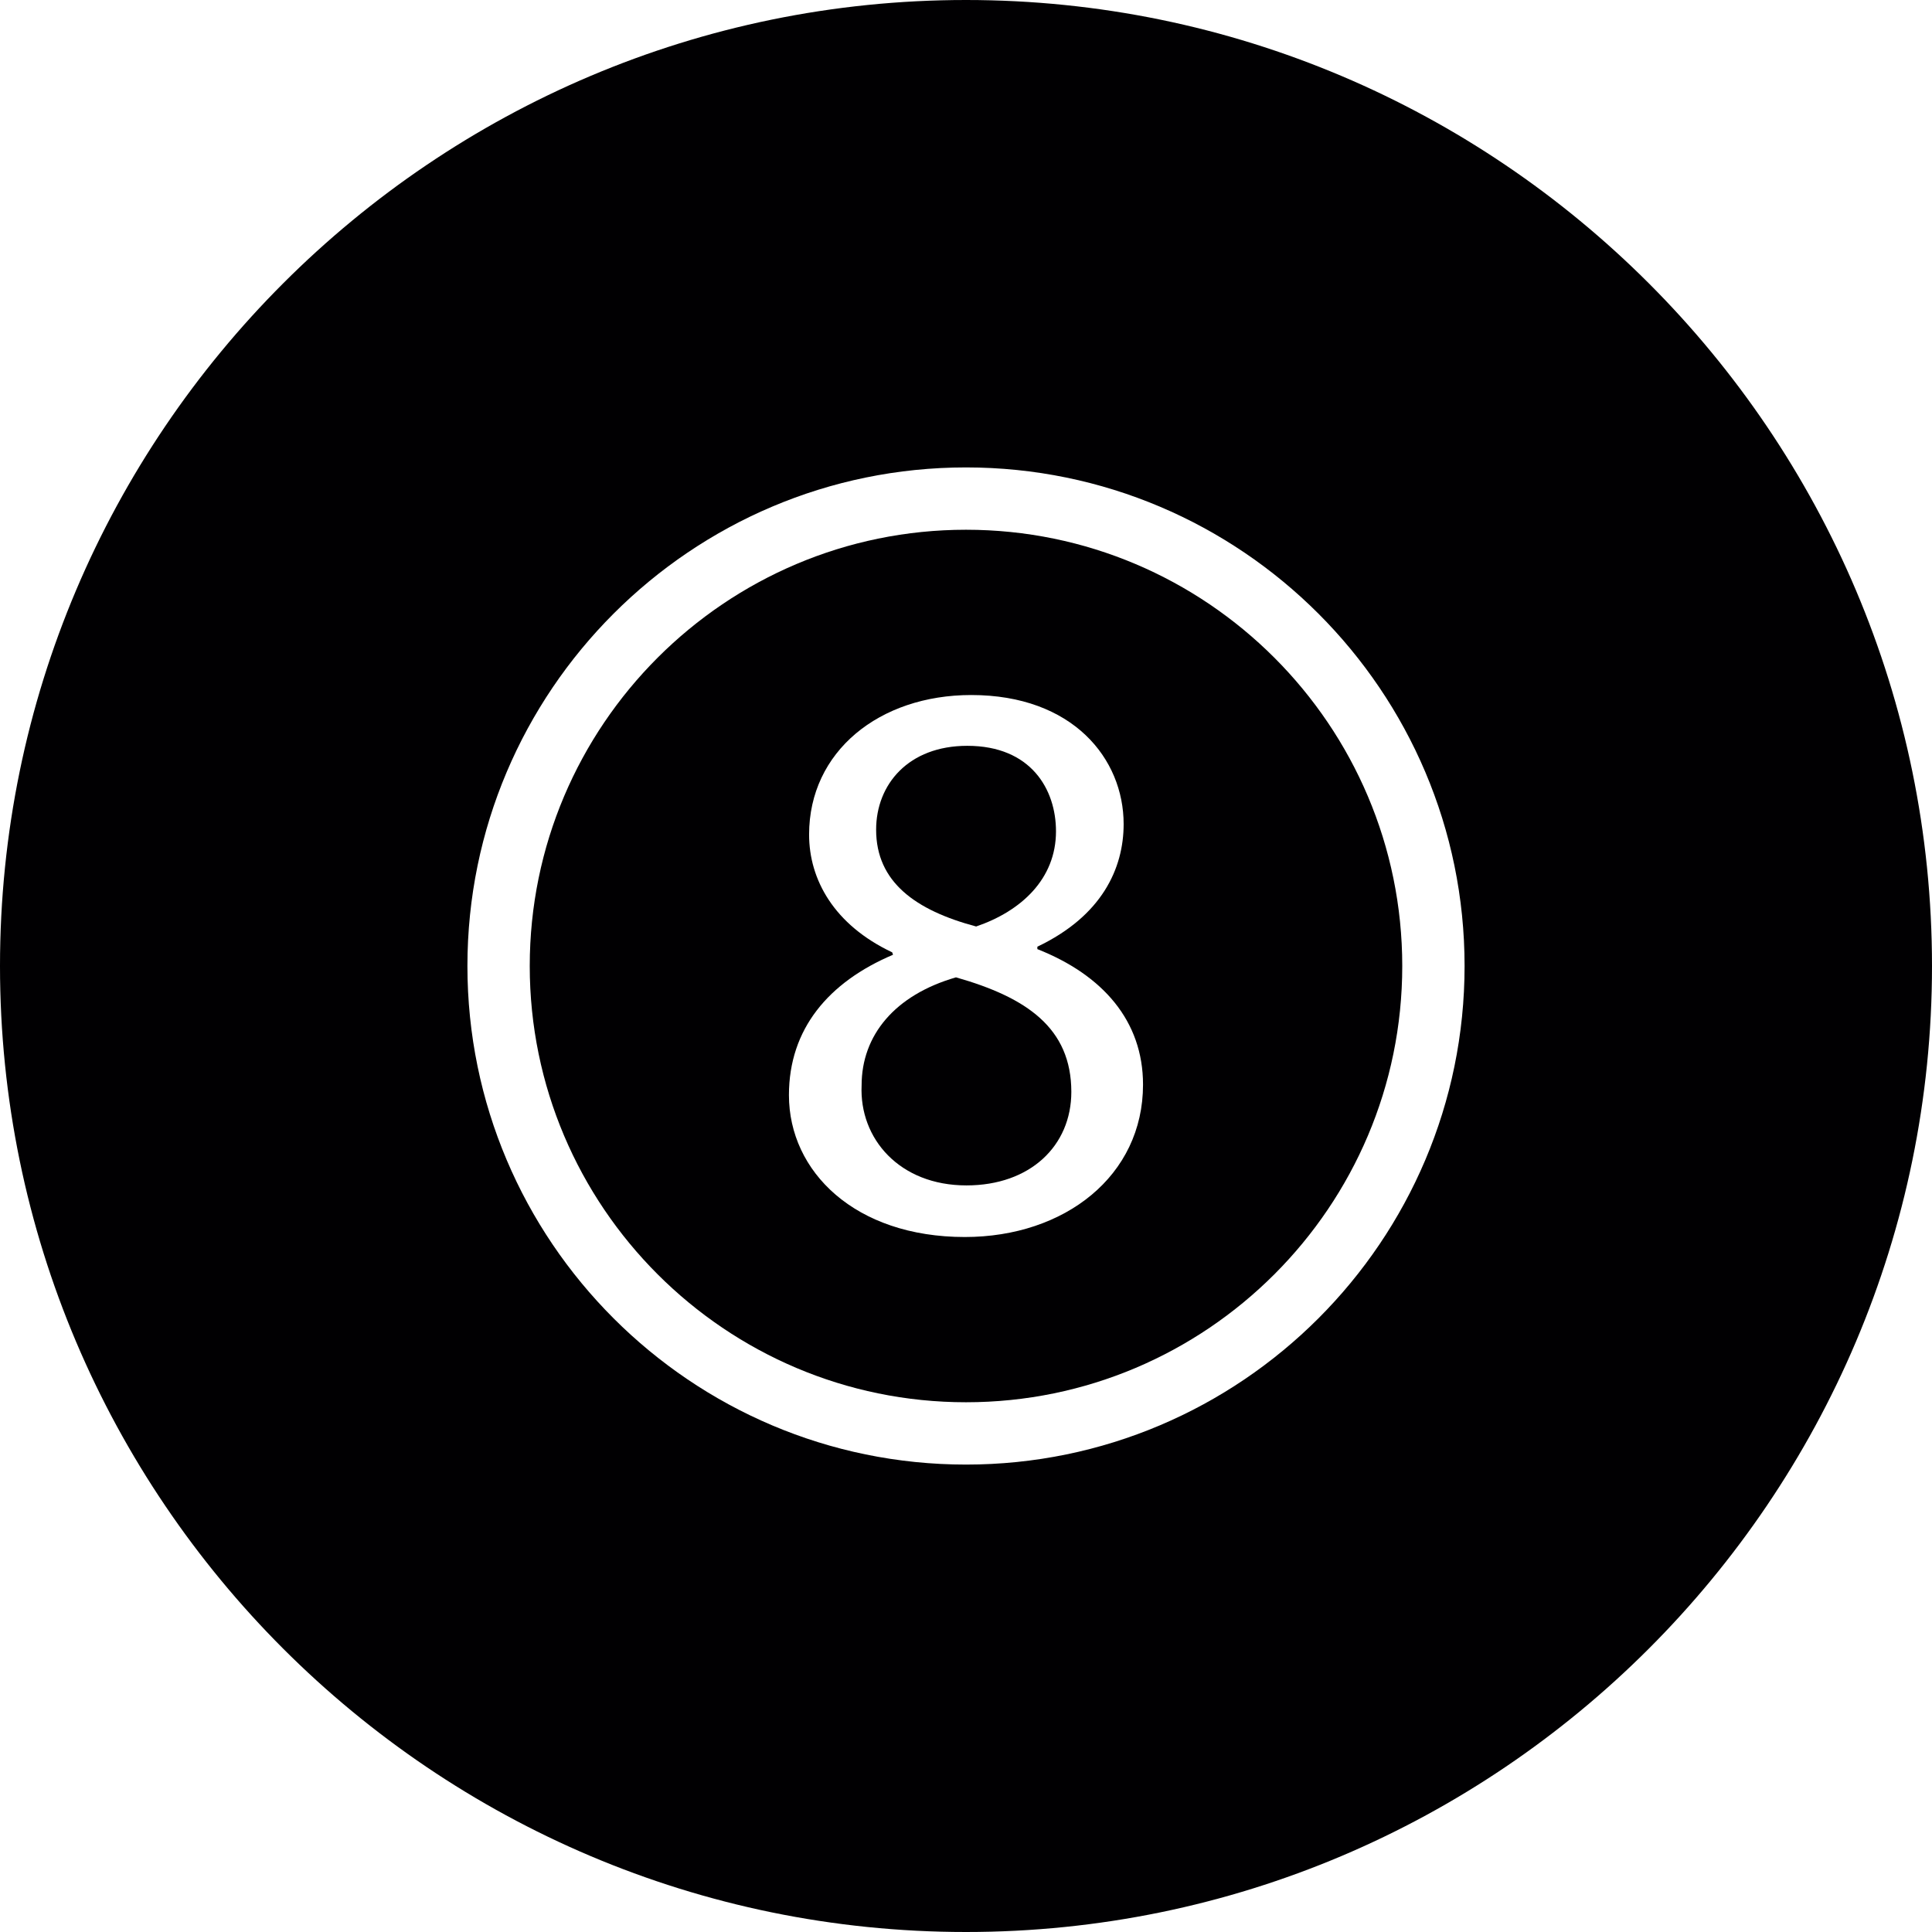 <?xml version="1.0" encoding="iso-8859-1"?>
<!-- Generator: Adobe Illustrator 18.1.1, SVG Export Plug-In . SVG Version: 6.00 Build 0)  -->
<svg version="1.1" id="Capa_1" xmlns="http://www.w3.org/2000/svg" xmlns:xlink="http://www.w3.org/1999/xlink" x="0px" y="0px"
	 viewBox="0 0 369.946 369.946" style="enable-background:new 0 0 369.946 369.946;" xml:space="preserve">
<g>
	<g>
		<path style="fill:#010002;" d="M186.912,177.407c8.64-2.942,15.293-9.117,15.293-18.223c0-8.037-4.791-16.373-16.988-16.373
			c-11.277,0-17.453,7.405-17.453,16.057C167.759,168.91,175.33,174.316,186.912,177.407z"/>
		<path style="fill:#010002;" d="M184.973,101.437c-46.064,0-83.536,37.472-83.536,83.536s37.472,83.536,83.536,83.536
			c46.058,0,83.536-37.472,83.536-83.536C268.509,138.915,231.031,101.437,184.973,101.437z M184.746,236.867
			c-21.015,0-33.677-12.513-33.677-27.173c0-12.662,7.572-21.63,19.929-26.875l-0.161-0.465
			c-11.116-5.257-15.908-13.909-15.908-22.549c0-15.908,13.443-26.72,31.046-26.72c19.452,0,29.184,12.196,29.184,24.709
			c0,8.503-4.165,17.602-16.522,23.48v0.465c12.513,4.941,20.234,13.742,20.234,25.944
			C218.877,225.13,203.9,236.867,184.746,236.867z"/>
		<path style="fill:#010002;" d="M183.052,187.145c-11.743,3.395-18.068,11.116-18.068,20.687
			c-0.465,10.197,7.256,19.154,20.073,19.154c12.196,0,20.085-7.572,20.085-17.919C205.129,196.865,196.632,191.005,183.052,187.145
			z"/>
		<path style="fill:#010002;" d="M184.973,0C82.981,0,0,82.975,0,184.973s82.981,184.973,184.973,184.973
			s184.973-82.975,184.973-184.973S286.971,0,184.973,0z M184.973,280.443c-52.64,0-95.47-42.83-95.47-95.47
			s42.83-95.47,95.47-95.47s95.47,42.824,95.47,95.47S237.613,280.443,184.973,280.443z"/>
	</g>
</g>
<g>
</g>
<g>
</g>
<g>
</g>
<g>
</g>
<g>
</g>
<g>
</g>
<g>
</g>
<g>
</g>
<g>
</g>
<g>
</g>
<g>
</g>
<g>
</g>
<g>
</g>
<g>
</g>
<g>
</g>
</svg>
